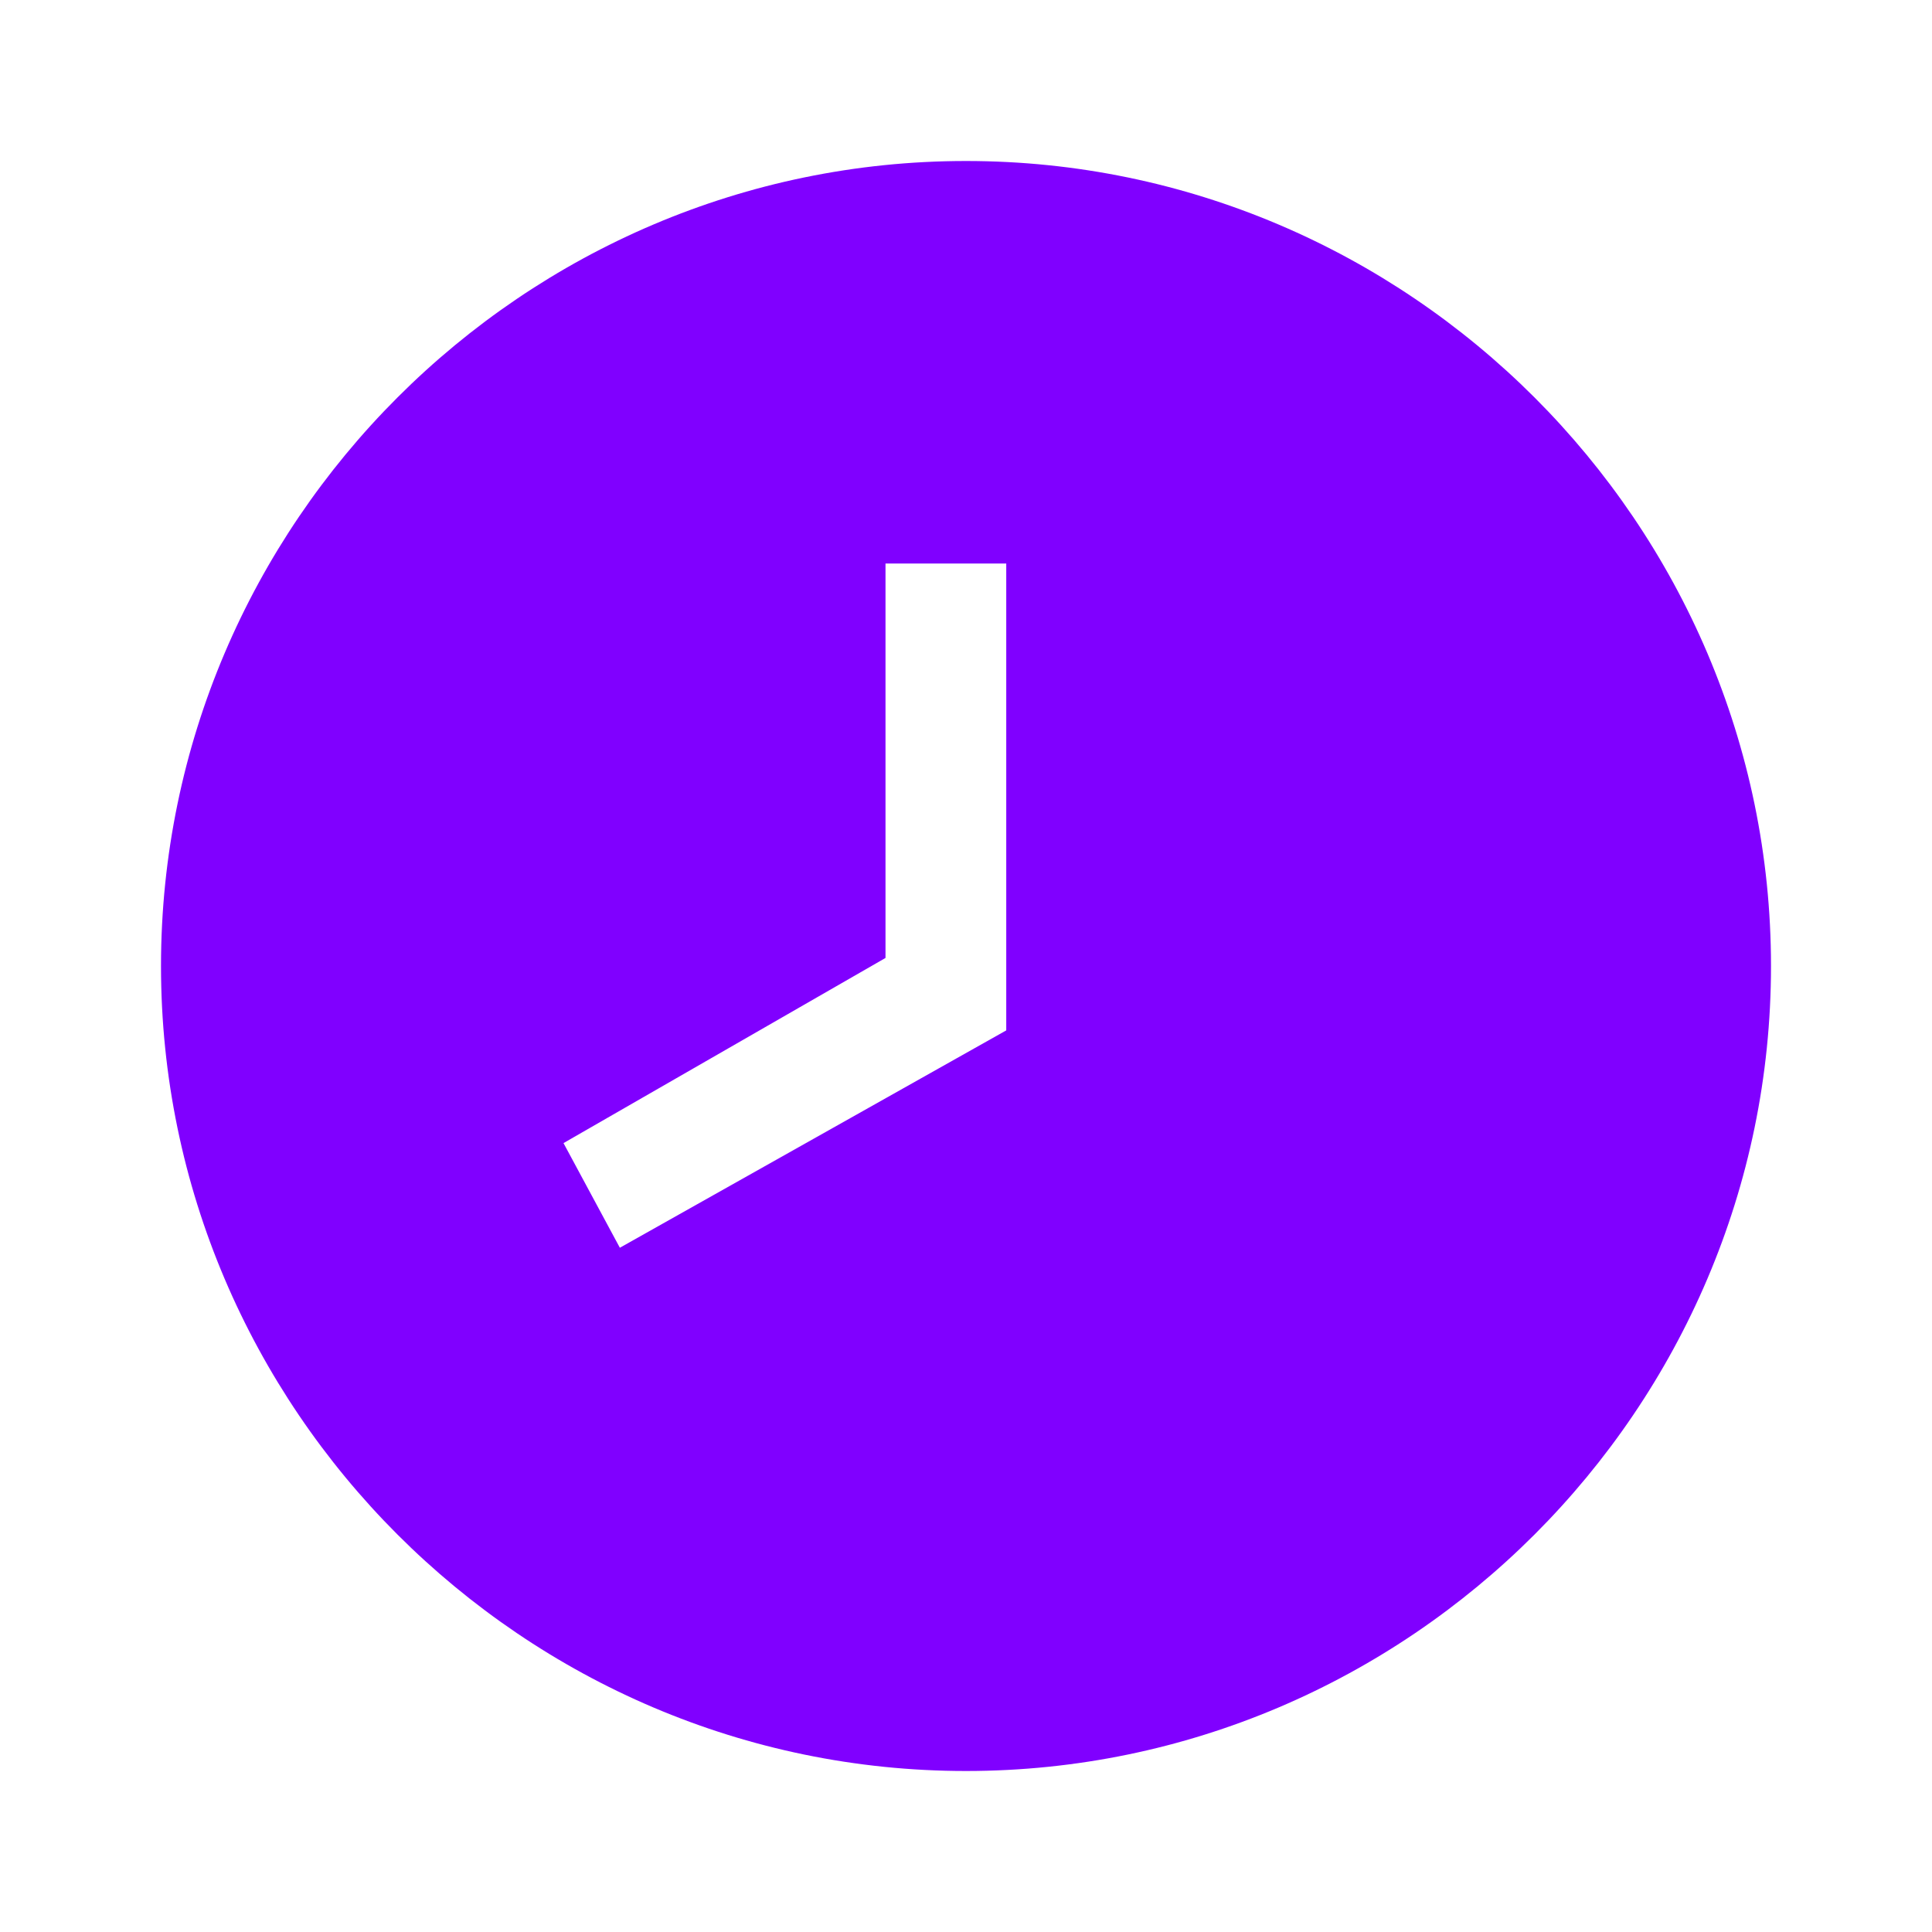 <svg width="24" height="24" viewBox="0 0 24 24" fill="none" xmlns="http://www.w3.org/2000/svg">
<path d="M12 2C6.5 2 2 6.5 2 12C2 17.5 6.5 22 12 22C17.5 22 22 17.5 22 12C22 6.5 17.5 2 12 2ZM7.7 15.5L7 14.2L11 11.9V7H12.5V12.8L7.7 15.5Z" fill="#8000ffcc"/>
</svg>
